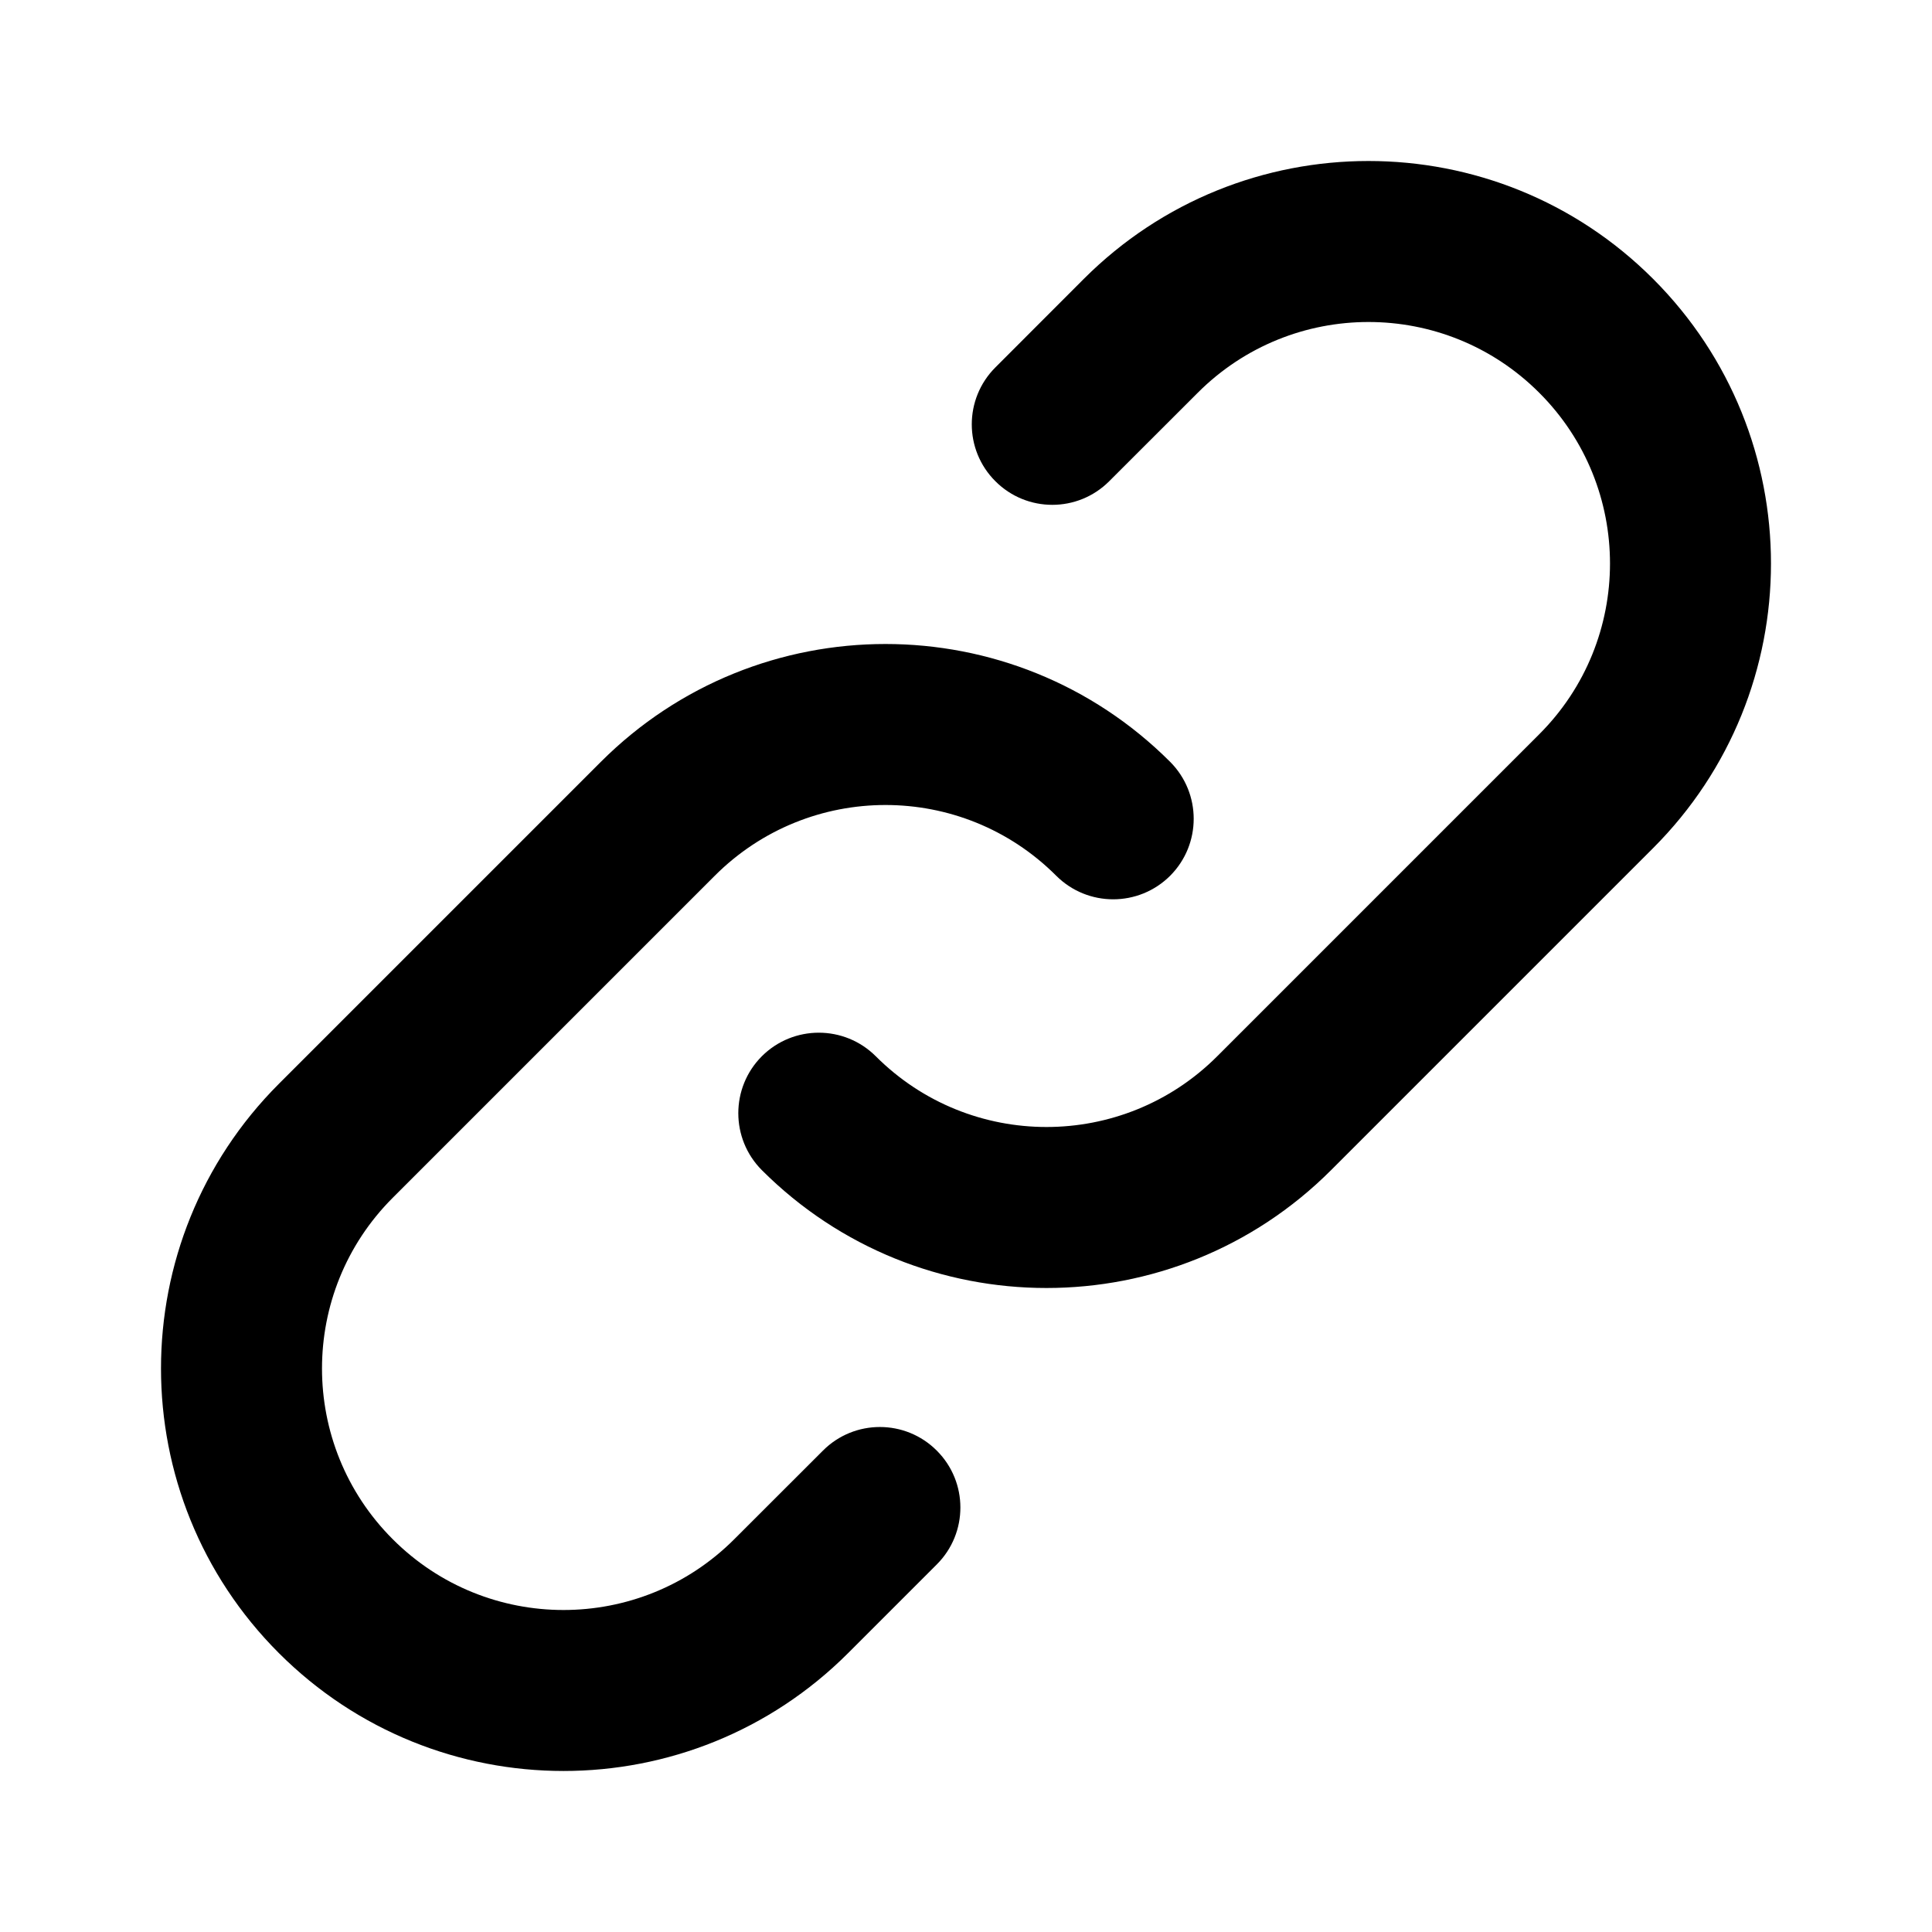 <svg width="24" height="24" viewBox="0 0 24 24" fill="none" xmlns="http://www.w3.org/2000/svg">
<path fill-rule="evenodd" clip-rule="evenodd" d="M13.464 3.464C15.417 1.512 18.583 1.512 20.535 3.464C22.488 5.417 22.488 8.583 20.535 10.536L16.535 14.536C14.583 16.488 11.417 16.488 9.464 14.536C9.074 14.145 9.074 13.512 9.464 13.121C9.855 12.731 10.488 12.731 10.879 13.121C12.05 14.293 13.95 14.293 15.121 13.121L19.121 9.121C20.293 7.95 20.293 6.05 19.121 4.879C17.95 3.707 16.05 3.707 14.879 4.879L13.779 5.978C13.389 6.369 12.755 6.369 12.365 5.978C11.974 5.588 11.974 4.955 12.365 4.564L13.464 3.464ZM7.464 9.464C9.417 7.512 12.583 7.512 14.536 9.464C14.926 9.855 14.926 10.488 14.536 10.879C14.145 11.269 13.512 11.269 13.121 10.879C11.95 9.707 10.05 9.707 8.879 10.879L4.879 14.879C3.707 16.05 3.707 17.95 4.879 19.121C6.05 20.293 7.95 20.293 9.121 19.121L10.223 18.02C10.613 17.629 11.247 17.629 11.637 18.02C12.028 18.41 12.028 19.044 11.637 19.434L10.536 20.535C8.583 22.488 5.417 22.488 3.464 20.535C1.512 18.583 1.512 15.417 3.464 13.464L7.464 9.464C7.464 9.464 7.464 9.464 7.464 9.464Z" fill="black"/>
</svg>
